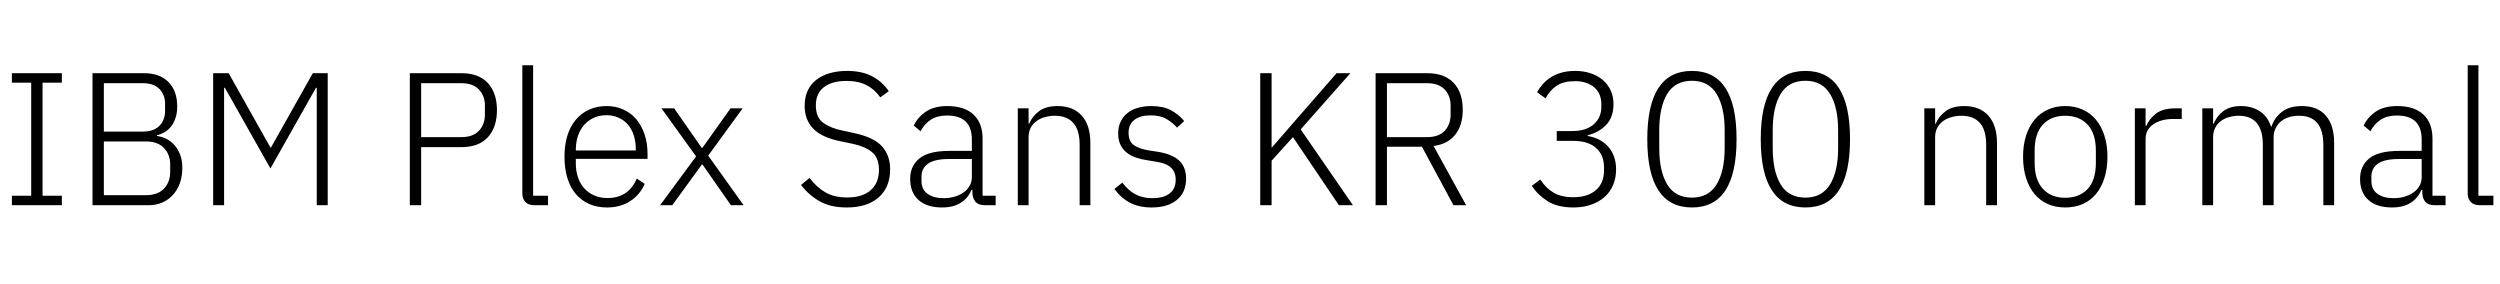<svg xmlns="http://www.w3.org/2000/svg" xmlns:xlink="http://www.w3.org/1999/xlink" width="317.28" height="36"><path fill="black" d="M7.85 26.04L1.51 26.04L1.51 24.84L3.96 24.84L3.96 10.49L1.51 10.49L1.51 9.29L7.85 9.29L7.85 10.49L5.40 10.49L5.40 24.84L7.85 24.84L7.85 26.04ZM11.74 26.04L11.74 9.29L18.29 9.29Q20.26 9.29 21.37 10.40Q22.49 11.52 22.49 13.51L22.49 13.51Q22.49 14.38 22.26 15.02Q22.03 15.67 21.67 16.10Q21.31 16.54 20.84 16.80Q20.38 17.06 19.92 17.16L19.92 17.16L19.92 17.26Q20.50 17.33 21.07 17.60Q21.65 17.88 22.10 18.37Q22.56 18.86 22.85 19.60Q23.14 20.33 23.14 21.31L23.14 21.31Q23.14 22.34 22.84 23.21Q22.54 24.07 21.97 24.71Q21.41 25.34 20.63 25.69Q19.85 26.04 18.89 26.04L18.89 26.04L11.74 26.04ZM13.18 17.95L13.18 24.77L18.50 24.77Q20.02 24.77 20.81 23.94Q21.60 23.11 21.60 21.79L21.60 21.79L21.60 20.90Q21.60 19.61 20.81 18.78Q20.02 17.95 18.50 17.95L18.50 17.95L13.18 17.95ZM13.18 10.56L13.18 16.70L18.14 16.70Q19.51 16.70 20.23 15.97Q20.95 15.24 20.95 14.09L20.95 14.09L20.95 13.18Q20.95 12.02 20.23 11.29Q19.51 10.56 18.14 10.56L18.14 10.56L13.18 10.56ZM40.20 26.04L40.20 11.14L40.10 11.14L34.32 21.38L28.54 11.14L28.44 11.14L28.44 26.04L27.05 26.04L27.05 9.29L29.02 9.29L34.32 18.72L34.39 18.72L39.70 9.29L41.59 9.29L41.59 26.04L40.20 26.04ZM53.45 26.04L52.01 26.04L52.01 9.29L58.58 9.29Q60.77 9.29 61.92 10.55Q63.07 11.81 63.07 13.97L63.07 13.97Q63.07 16.15 61.92 17.41Q60.77 18.67 58.58 18.67L58.58 18.67L53.45 18.67L53.45 26.04ZM53.45 10.56L53.45 17.40L58.58 17.40Q60.02 17.40 60.78 16.60Q61.54 15.79 61.54 14.54L61.54 14.54L61.54 13.39Q61.54 12.17 60.78 11.36Q60.02 10.56 58.58 10.56L58.58 10.56L53.45 10.56ZM69.55 26.04L67.80 26.04Q67.06 26.04 66.67 25.63Q66.29 25.22 66.29 24.55L66.29 24.55L66.29 8.28L67.66 8.28L67.66 24.84L69.55 24.84L69.55 26.04ZM77.02 26.33L77.02 26.33Q75.79 26.33 74.80 25.90Q73.80 25.46 73.09 24.64Q72.38 23.81 72.01 22.61Q71.64 21.41 71.64 19.90L71.64 19.90Q71.64 18.38 72.01 17.20Q72.38 16.01 73.09 15.18Q73.80 14.35 74.78 13.91Q75.77 13.46 76.99 13.46L76.99 13.46Q78.17 13.46 79.13 13.91Q80.09 14.35 80.76 15.14Q81.43 15.94 81.80 17.05Q82.18 18.17 82.18 19.51L82.18 19.51L82.18 20.16L73.08 20.16L73.08 20.76Q73.08 21.72 73.36 22.52Q73.63 23.33 74.15 23.90Q74.66 24.48 75.41 24.80Q76.15 25.13 77.09 25.13L77.09 25.13Q79.78 25.13 80.81 22.66L80.81 22.66L81.82 23.33Q81.24 24.70 80.00 25.51Q78.77 26.33 77.02 26.33ZM76.99 14.62L76.99 14.62Q76.10 14.62 75.38 14.94Q74.66 15.26 74.15 15.84Q73.63 16.42 73.36 17.22Q73.08 18.02 73.08 18.98L73.08 18.98L73.08 19.10L80.69 19.10L80.69 18.91Q80.69 17.95 80.42 17.15Q80.16 16.34 79.67 15.79Q79.18 15.24 78.49 14.93Q77.81 14.62 76.99 14.62ZM85.32 26.04L83.78 26.04L88.34 19.85L83.95 13.75L85.56 13.75L89.06 18.77L89.14 18.77L92.71 13.75L94.25 13.75L89.88 19.75L94.37 26.04L92.76 26.04L89.14 20.86L89.09 20.86L85.32 26.04ZM107.47 26.33L107.47 26.33Q105.41 26.33 104.03 25.55Q102.65 24.77 101.66 23.47L101.66 23.47L102.74 22.58Q103.63 23.76 104.75 24.41Q105.86 25.06 107.52 25.06L107.52 25.06Q109.46 25.06 110.51 24.13Q111.55 23.21 111.55 21.55L111.55 21.55Q111.55 20.02 110.66 19.30Q109.78 18.58 108.17 18.24L108.17 18.24L106.68 17.93Q104.28 17.45 103.20 16.32Q102.12 15.19 102.12 13.44L102.12 13.44Q102.12 12.34 102.50 11.51Q102.89 10.68 103.60 10.13Q104.30 9.58 105.30 9.29Q106.30 9 107.50 9L107.50 9Q109.37 9 110.66 9.67Q111.96 10.34 112.80 11.57L112.80 11.57L111.72 12.36Q111.02 11.35 109.98 10.81Q108.94 10.27 107.42 10.27L107.42 10.27Q105.62 10.27 104.58 11.05Q103.54 11.83 103.54 13.39L103.54 13.39Q103.54 14.88 104.47 15.58Q105.41 16.27 106.97 16.58L106.97 16.58L108.46 16.90Q110.95 17.45 111.96 18.60Q112.97 19.75 112.97 21.48L112.97 21.48Q112.97 23.78 111.50 25.06Q110.04 26.33 107.47 26.33ZM126.36 26.04L124.97 26.04Q124.18 26.04 123.82 25.63Q123.46 25.22 123.41 24.53L123.41 24.53L123.41 24.10L123.29 24.10Q122.88 25.13 121.94 25.73Q121.01 26.33 119.57 26.33L119.57 26.33Q117.62 26.33 116.57 25.38Q115.51 24.43 115.51 22.70L115.51 22.70Q115.51 21.07 116.68 20.11Q117.84 19.15 120.50 19.15L120.50 19.15L123.34 19.15L123.34 17.71Q123.34 14.66 120.19 14.66L120.19 14.66Q118.97 14.66 118.15 15.18Q117.34 15.70 116.83 16.66L116.83 16.66L115.97 15.94Q116.47 14.86 117.52 14.16Q118.56 13.46 120.24 13.46L120.24 13.46Q122.40 13.46 123.55 14.54Q124.70 15.62 124.70 17.57L124.70 17.57L124.70 24.84L126.36 24.84L126.36 26.04ZM119.76 25.15L119.76 25.15Q120.50 25.15 121.15 24.96Q121.80 24.77 122.29 24.42Q122.78 24.07 123.06 23.58Q123.34 23.09 123.34 22.46L123.34 22.46L123.34 20.18L120.46 20.18Q118.61 20.18 117.78 20.77Q116.95 21.36 116.95 22.39L116.95 22.39L116.95 22.97Q116.95 24.05 117.72 24.60Q118.49 25.15 119.76 25.15ZM130.54 26.04L129.17 26.04L129.17 13.75L130.54 13.75L130.54 15.70L130.61 15.70Q131.02 14.74 131.88 14.10Q132.74 13.46 134.23 13.46L134.23 13.46Q136.20 13.46 137.29 14.68Q138.38 15.89 138.38 18.14L138.38 18.14L138.38 26.04L137.02 26.04L137.02 18.38Q137.02 16.51 136.21 15.60Q135.41 14.69 133.87 14.69L133.87 14.69Q133.22 14.69 132.62 14.86Q132.02 15.02 131.56 15.36Q131.09 15.70 130.81 16.21Q130.54 16.73 130.54 17.40L130.54 17.40L130.54 26.04ZM146.16 26.33L146.16 26.33Q144.55 26.33 143.41 25.73Q142.27 25.13 141.43 23.98L141.43 23.98L142.44 23.18Q143.21 24.19 144.12 24.67Q145.03 25.15 146.26 25.15L146.26 25.15Q147.67 25.15 148.44 24.55Q149.21 23.95 149.21 22.82L149.21 22.82Q149.21 21.84 148.62 21.28Q148.03 20.71 146.69 20.52L146.69 20.52L145.68 20.35Q144.84 20.23 144.14 19.99Q143.45 19.75 142.96 19.34Q142.46 18.94 142.19 18.35Q141.91 17.76 141.91 16.92L141.91 16.92Q141.91 16.06 142.24 15.41Q142.56 14.76 143.11 14.33Q143.66 13.90 144.43 13.68Q145.20 13.46 146.09 13.46L146.09 13.46Q147.62 13.46 148.61 13.99Q149.59 14.52 150.29 15.36L150.29 15.36L149.38 16.20Q148.90 15.62 148.09 15.13Q147.29 14.64 146.02 14.64L146.02 14.64Q144.70 14.64 143.96 15.22Q143.23 15.79 143.23 16.85L143.23 16.85Q143.23 17.93 143.89 18.41Q144.55 18.89 145.87 19.10L145.87 19.10L146.86 19.25Q148.73 19.54 149.63 20.36Q150.53 21.19 150.53 22.68L150.53 22.68Q150.53 24.41 149.36 25.37Q148.20 26.33 146.16 26.33ZM169.92 26.04L164.09 17.40L161.38 20.40L161.38 26.04L159.94 26.04L159.94 9.29L161.38 9.29L161.38 18.72L161.42 18.72L164.11 15.62L169.63 9.29L171.38 9.29L165.07 16.42L171.70 26.04L169.92 26.04ZM176.02 18.62L176.02 26.04L174.58 26.04L174.58 9.29L181.15 9.29Q183.31 9.29 184.48 10.51Q185.64 11.74 185.64 13.94L185.64 13.94Q185.64 15.89 184.69 17.09Q183.74 18.29 181.94 18.53L181.94 18.53L186.07 26.04L184.46 26.04L180.46 18.62L176.02 18.62ZM176.02 17.40L181.15 17.40Q182.59 17.40 183.35 16.60Q184.10 15.79 184.10 14.54L184.10 14.54L184.10 13.39Q184.10 12.17 183.35 11.36Q182.59 10.56 181.15 10.56L181.15 10.56L176.02 10.56L176.02 17.40ZM197.57 16.63L199.56 16.63Q201.29 16.63 202.26 15.78Q203.23 14.93 203.23 13.56L203.23 13.56L203.23 13.25Q203.23 11.83 202.30 11.06Q201.36 10.30 199.90 10.30L199.90 10.30Q198.43 10.30 197.56 10.88Q196.68 11.47 196.15 12.48L196.15 12.48L195.07 11.71Q195.36 11.18 195.79 10.69Q196.22 10.20 196.81 9.82Q197.40 9.43 198.17 9.22Q198.94 9 199.92 9L199.92 9Q200.95 9 201.84 9.29Q202.73 9.58 203.38 10.12Q204.02 10.66 204.40 11.44Q204.77 12.22 204.77 13.20L204.77 13.20Q204.77 14.90 203.83 15.86Q202.90 16.82 201.50 17.16L201.50 17.16L201.50 17.26Q202.25 17.38 202.90 17.70Q203.54 18.02 204.04 18.55Q204.53 19.08 204.82 19.82Q205.10 20.57 205.10 21.50L205.10 21.50Q205.10 22.58 204.72 23.48Q204.34 24.38 203.63 25.01Q202.92 25.63 201.92 25.98Q200.93 26.33 199.70 26.33L199.70 26.33Q197.69 26.33 196.44 25.55Q195.19 24.77 194.40 23.59L194.40 23.59L195.48 22.78Q196.18 23.86 197.15 24.44Q198.12 25.03 199.68 25.03L199.68 25.03Q201.50 25.03 202.54 24.13Q203.57 23.23 203.57 21.65L203.57 21.65L203.57 21.26Q203.57 19.68 202.56 18.78Q201.55 17.88 199.68 17.88L199.68 17.88L197.57 17.88L197.57 16.63ZM214.73 26.33L214.73 26.33Q209.06 26.33 209.06 17.66L209.06 17.66Q209.06 9 214.73 9L214.73 9Q220.39 9 220.39 17.66L220.39 17.66Q220.39 26.33 214.73 26.33ZM214.73 25.08L214.73 25.08Q216.84 25.08 217.86 23.40Q218.88 21.72 218.88 18.79L218.88 18.79L218.88 16.54Q218.88 13.61 217.86 11.93Q216.84 10.25 214.73 10.25L214.73 10.25Q212.59 10.25 211.58 11.93Q210.58 13.61 210.58 16.54L210.58 16.54L210.58 18.79Q210.58 21.72 211.58 23.40Q212.59 25.08 214.73 25.08ZM229.13 26.33L229.13 26.33Q223.46 26.33 223.46 17.66L223.46 17.66Q223.46 9 229.13 9L229.13 9Q234.79 9 234.79 17.66L234.79 17.66Q234.79 26.33 229.13 26.33ZM229.13 25.08L229.13 25.08Q231.24 25.08 232.26 23.40Q233.28 21.72 233.28 18.79L233.28 18.79L233.28 16.54Q233.28 13.61 232.26 11.93Q231.24 10.25 229.13 10.25L229.13 10.25Q226.99 10.25 225.98 11.93Q224.98 13.61 224.98 16.54L224.98 16.54L224.98 18.79Q224.98 21.72 225.98 23.40Q226.99 25.08 229.13 25.08ZM245.59 26.04L244.22 26.04L244.22 13.75L245.59 13.75L245.59 15.70L245.66 15.70Q246.07 14.74 246.94 14.10Q247.80 13.46 249.29 13.46L249.29 13.46Q251.26 13.46 252.35 14.68Q253.44 15.89 253.44 18.14L253.44 18.14L253.44 26.04L252.07 26.04L252.07 18.38Q252.07 16.51 251.27 15.60Q250.46 14.69 248.93 14.69L248.93 14.69Q248.28 14.69 247.68 14.86Q247.08 15.02 246.61 15.36Q246.14 15.70 245.87 16.21Q245.59 16.73 245.59 17.40L245.59 17.40L245.59 26.04ZM262.10 26.33L262.10 26.33Q260.88 26.33 259.90 25.90Q258.91 25.46 258.22 24.64Q257.52 23.81 257.14 22.61Q256.75 21.41 256.75 19.90L256.75 19.90Q256.75 18.38 257.14 17.20Q257.52 16.01 258.22 15.18Q258.91 14.35 259.90 13.91Q260.88 13.46 262.10 13.46L262.10 13.46Q263.33 13.46 264.31 13.91Q265.30 14.35 265.99 15.18Q266.69 16.01 267.07 17.20Q267.46 18.38 267.46 19.90L267.46 19.90Q267.46 21.41 267.07 22.61Q266.69 23.81 265.99 24.64Q265.30 25.46 264.31 25.90Q263.33 26.33 262.10 26.33ZM262.10 25.10L262.10 25.10Q263.90 25.10 264.95 23.98Q265.99 22.85 265.99 20.66L265.99 20.66L265.99 19.13Q265.99 16.97 264.95 15.83Q263.90 14.69 262.10 14.69L262.10 14.69Q260.30 14.69 259.26 15.82Q258.22 16.94 258.22 19.13L258.22 19.13L258.22 20.66Q258.22 22.82 259.26 23.96Q260.30 25.10 262.10 25.10ZM272.30 26.04L270.94 26.04L270.94 13.75L272.30 13.75L272.30 15.96L272.40 15.96Q272.76 15.10 273.62 14.42Q274.49 13.75 276.07 13.75L276.07 13.75L276.89 13.75L276.89 15.10L275.81 15.10Q274.27 15.10 273.29 15.77Q272.30 16.44 272.30 17.64L272.30 17.64L272.30 26.04ZM280.87 26.04L279.50 26.04L279.50 13.75L280.87 13.75L280.87 15.70L280.94 15.70Q281.14 15.24 281.42 14.84Q281.71 14.45 282.12 14.14Q282.53 13.82 283.09 13.64Q283.66 13.46 284.42 13.46L284.42 13.46Q285.74 13.46 286.75 14.09Q287.76 14.71 288.22 16.06L288.22 16.06L288.29 16.06Q288.62 14.98 289.57 14.22Q290.52 13.46 292.15 13.46L292.15 13.46Q294.12 13.46 295.18 14.68Q296.23 15.89 296.23 18.14L296.23 18.14L296.23 26.04L294.86 26.04L294.86 18.38Q294.86 14.69 291.77 14.69L291.77 14.69Q291.12 14.69 290.54 14.86Q289.97 15.02 289.52 15.37Q289.08 15.72 288.82 16.24Q288.55 16.75 288.55 17.42L288.55 17.42L288.55 26.04L287.18 26.04L287.18 18.38Q287.18 14.69 284.11 14.69L284.11 14.69Q283.49 14.69 282.90 14.86Q282.31 15.02 281.86 15.36Q281.40 15.70 281.14 16.21Q280.87 16.73 280.87 17.40L280.87 17.40L280.87 26.04ZM310.37 26.04L308.98 26.04Q308.18 26.04 307.82 25.63Q307.46 25.22 307.42 24.53L307.42 24.53L307.42 24.10L307.30 24.10Q306.89 25.13 305.95 25.73Q305.02 26.33 303.58 26.33L303.58 26.33Q301.63 26.33 300.58 25.38Q299.52 24.43 299.52 22.70L299.52 22.70Q299.52 21.07 300.68 20.11Q301.85 19.15 304.51 19.15L304.51 19.15L307.34 19.15L307.34 17.71Q307.34 14.66 304.20 14.66L304.20 14.66Q302.98 14.66 302.16 15.18Q301.34 15.70 300.84 16.66L300.84 16.66L299.98 15.94Q300.48 14.86 301.52 14.16Q302.57 13.46 304.25 13.46L304.25 13.46Q306.41 13.46 307.56 14.54Q308.71 15.62 308.71 17.57L308.71 17.57L308.71 24.84L310.37 24.84L310.37 26.04ZM303.77 25.15L303.77 25.15Q304.51 25.15 305.16 24.96Q305.81 24.77 306.30 24.42Q306.79 24.07 307.07 23.58Q307.34 23.09 307.34 22.46L307.34 22.46L307.34 20.18L304.46 20.18Q302.62 20.18 301.79 20.77Q300.96 21.36 300.96 22.39L300.96 22.39L300.96 22.97Q300.96 24.05 301.73 24.60Q302.50 25.15 303.77 25.15ZM316.44 26.04L314.69 26.04Q313.94 26.04 313.56 25.63Q313.18 25.22 313.18 24.55L313.18 24.55L313.18 8.28L314.54 8.28L314.54 24.84L316.44 24.84L316.44 26.04Z"/></svg>